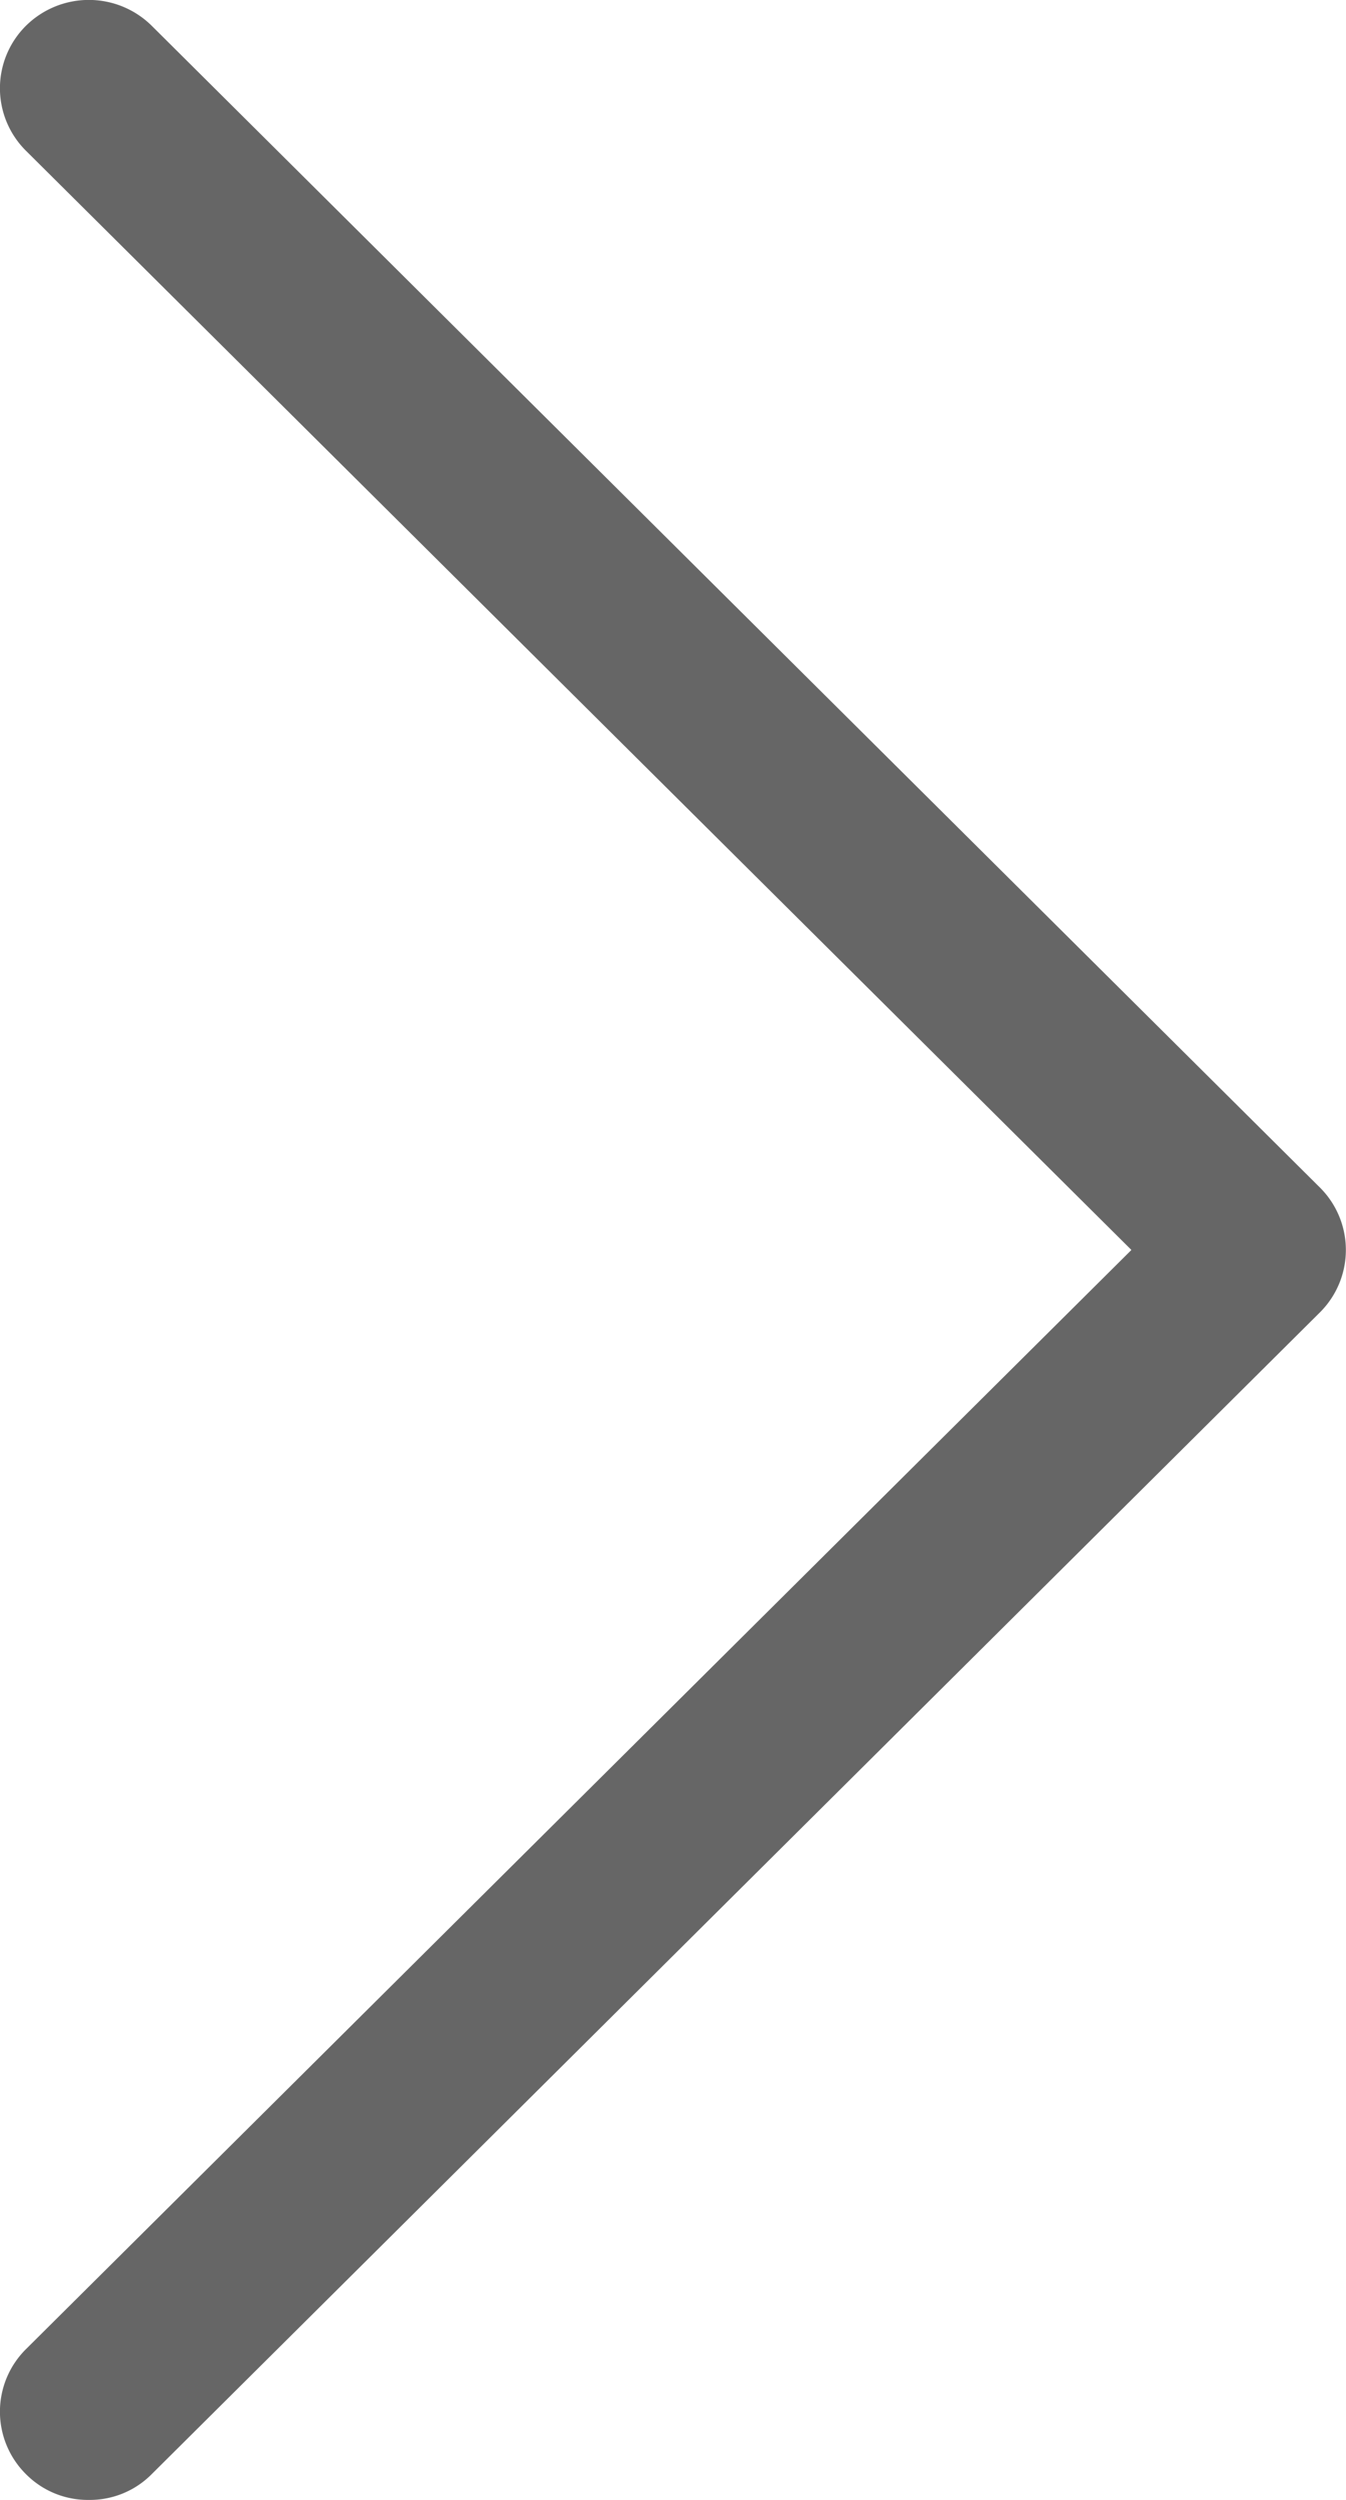 <svg xmlns="http://www.w3.org/2000/svg" width="7" height="13" viewBox="0 0 7 13">
<defs>
    <style>
      .cls-1 {
        fill: #666;
        stroke: #e2e2e2;
        stroke-linecap: round;
        stroke-width: 0;
        stroke-dasharray: 0.001 0;
        fill-rule: evenodd;
      }
    </style>
  </defs>
  <path class="cls-1" d="M0.789,12.866A0.453,0.453,0,0,1,.462,13a0.453,0.453,0,0,1-.327-0.134,0.458,0.458,0,0,1,0-.65L5.884,6.5,0.135,0.784a0.458,0.458,0,0,1,0-.65,0.465,0.465,0,0,1,.654,0L6.864,6.175a0.458,0.458,0,0,1,0,.65Z"/>
</svg>
